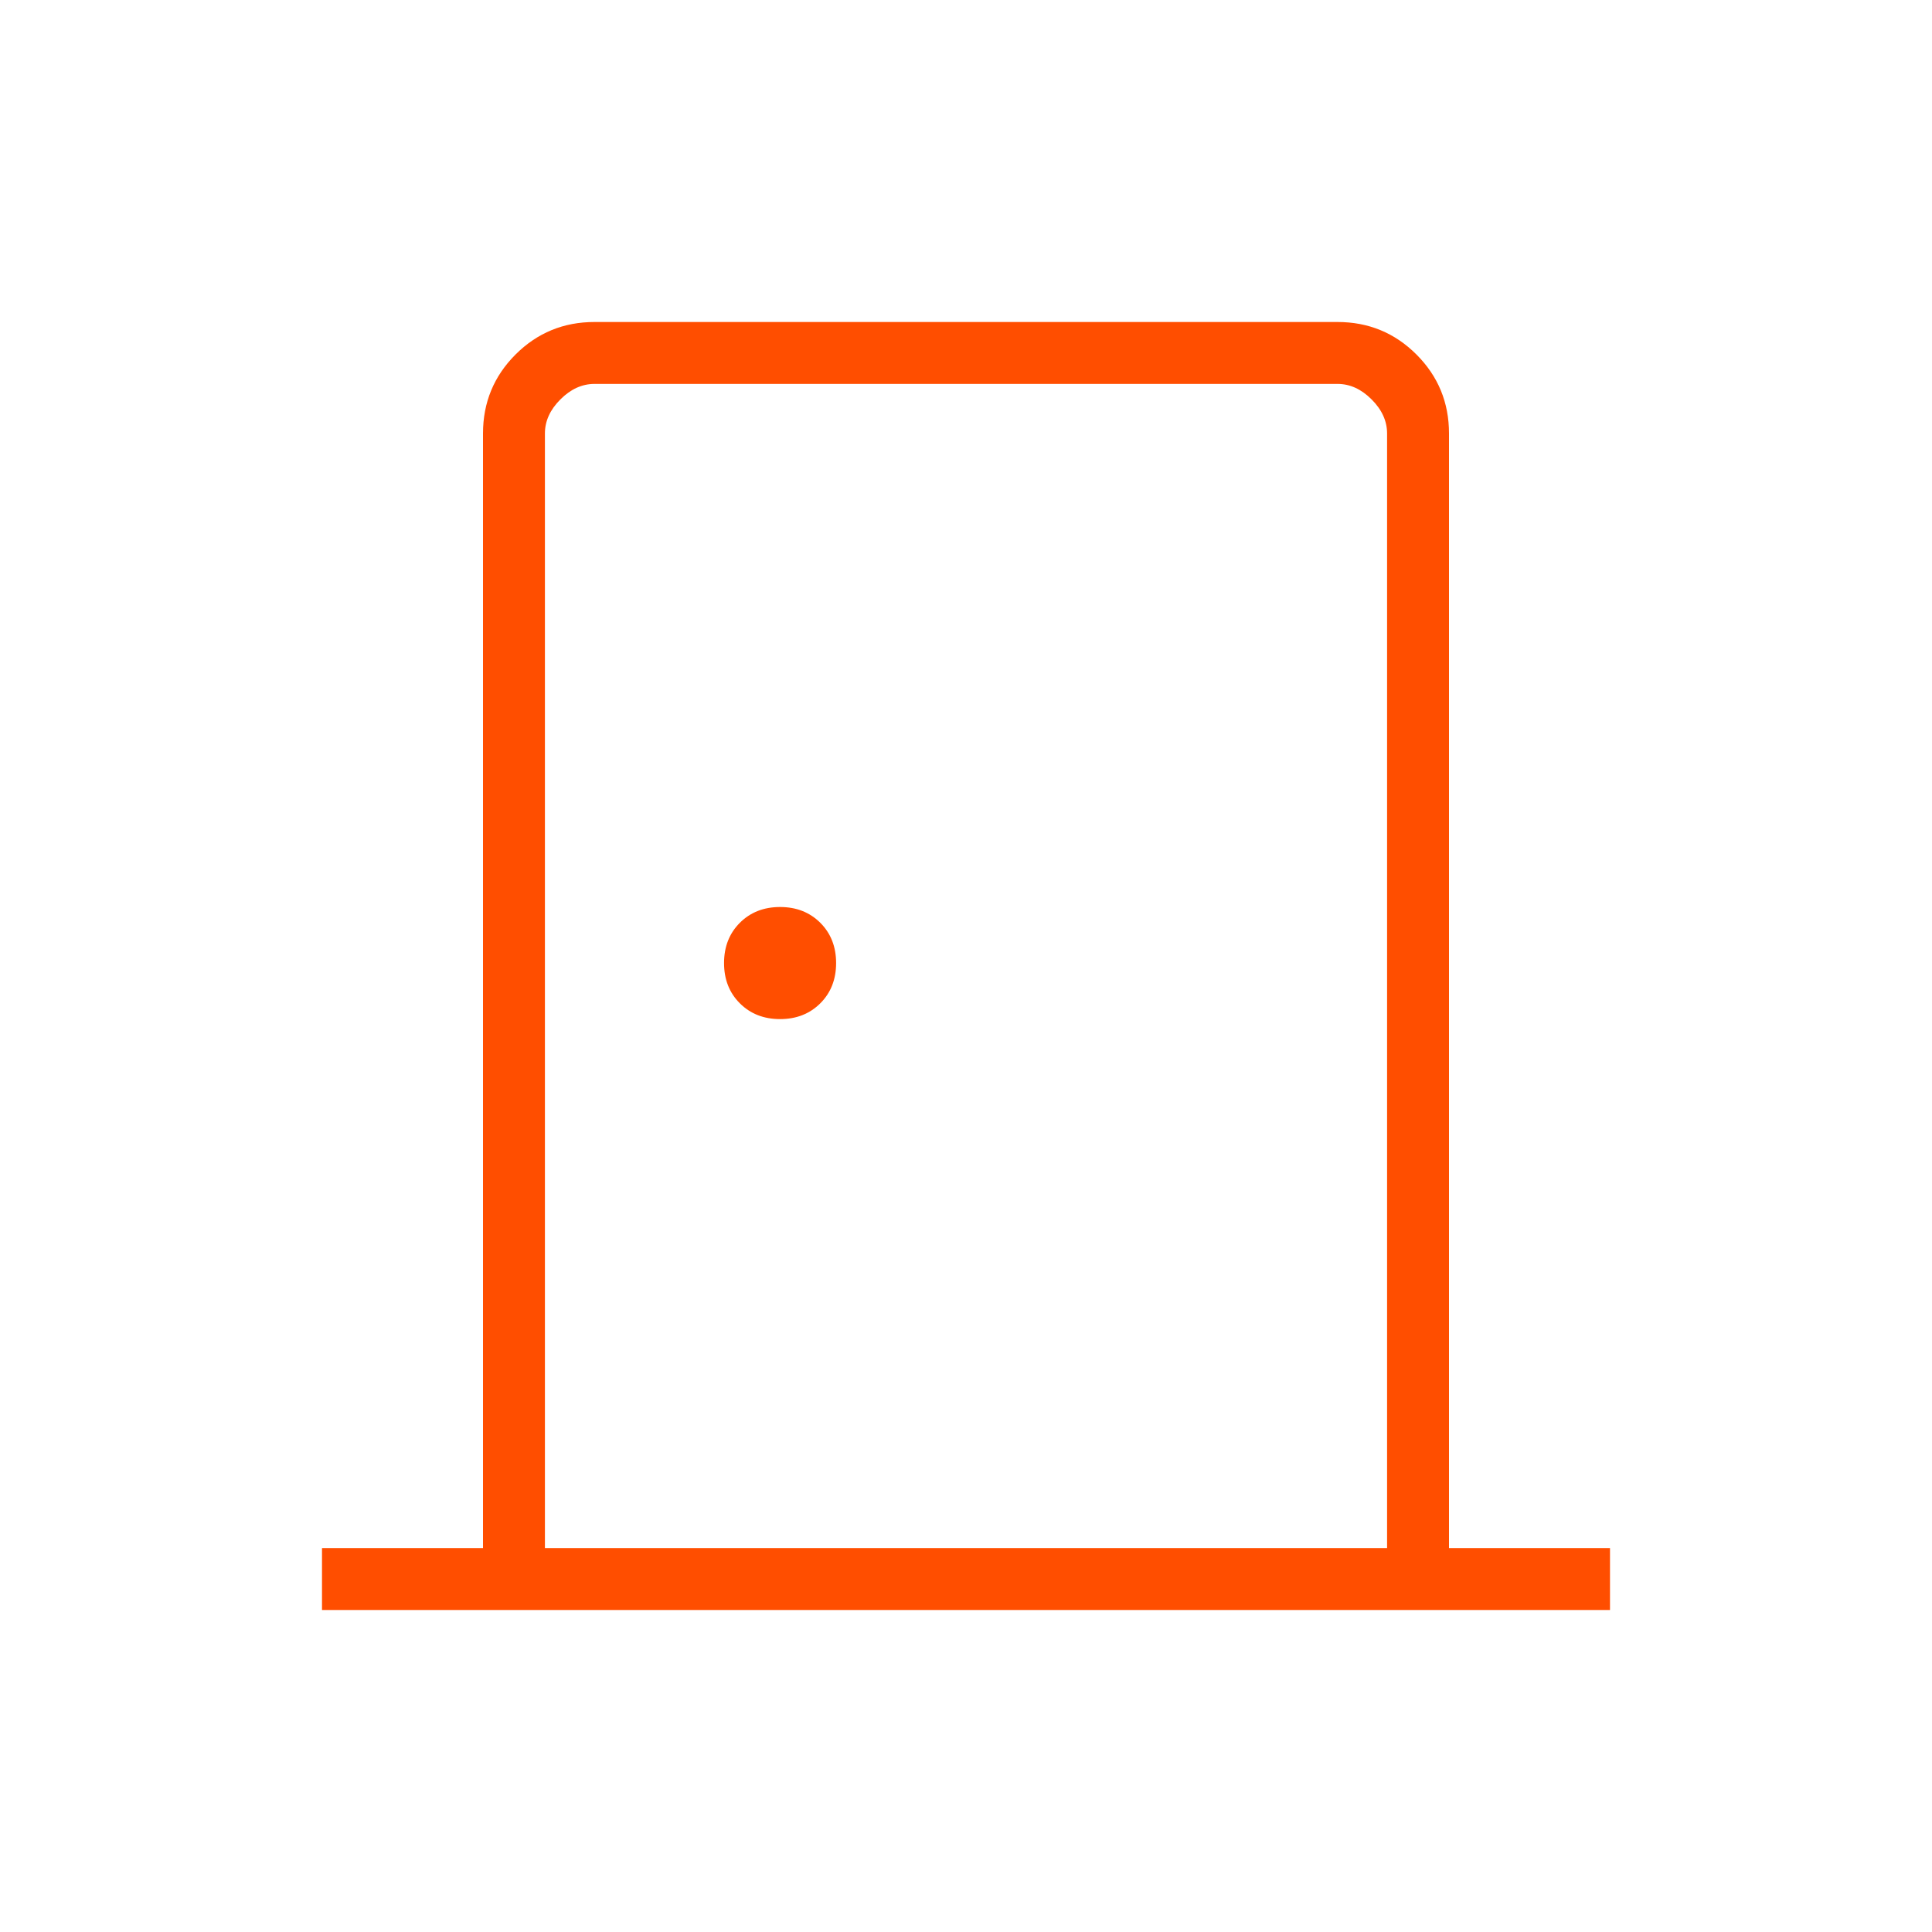<svg width="60" height="60" viewBox="0 0 60 60" fill="none" xmlns="http://www.w3.org/2000/svg">
<path d="M10 50V48.077H15V13.461C15 12.501 15.337 11.684 16.01 11.01C16.684 10.337 17.501 10 18.462 10H41.538C42.499 10 43.316 10.337 43.99 11.01C44.663 11.684 45 12.501 45 13.461V48.077H50V50H10ZM16.923 48.077H43.077V13.461C43.077 13.077 42.917 12.724 42.596 12.404C42.276 12.083 41.923 11.923 41.538 11.923H18.462C18.077 11.923 17.724 12.083 17.404 12.404C17.083 12.724 16.923 13.077 16.923 13.461V48.077ZM24.226 31.649C24.732 31.649 25.148 31.485 25.476 31.158C25.803 30.831 25.966 30.415 25.966 29.909C25.966 29.403 25.803 28.986 25.476 28.659C25.148 28.332 24.732 28.168 24.226 28.168C23.72 28.168 23.303 28.332 22.976 28.659C22.649 28.986 22.486 29.403 22.486 29.909C22.486 30.415 22.649 30.831 22.976 31.158C23.303 31.485 23.72 31.649 24.226 31.649Z" fill="#FF4E00"/>
</svg>
